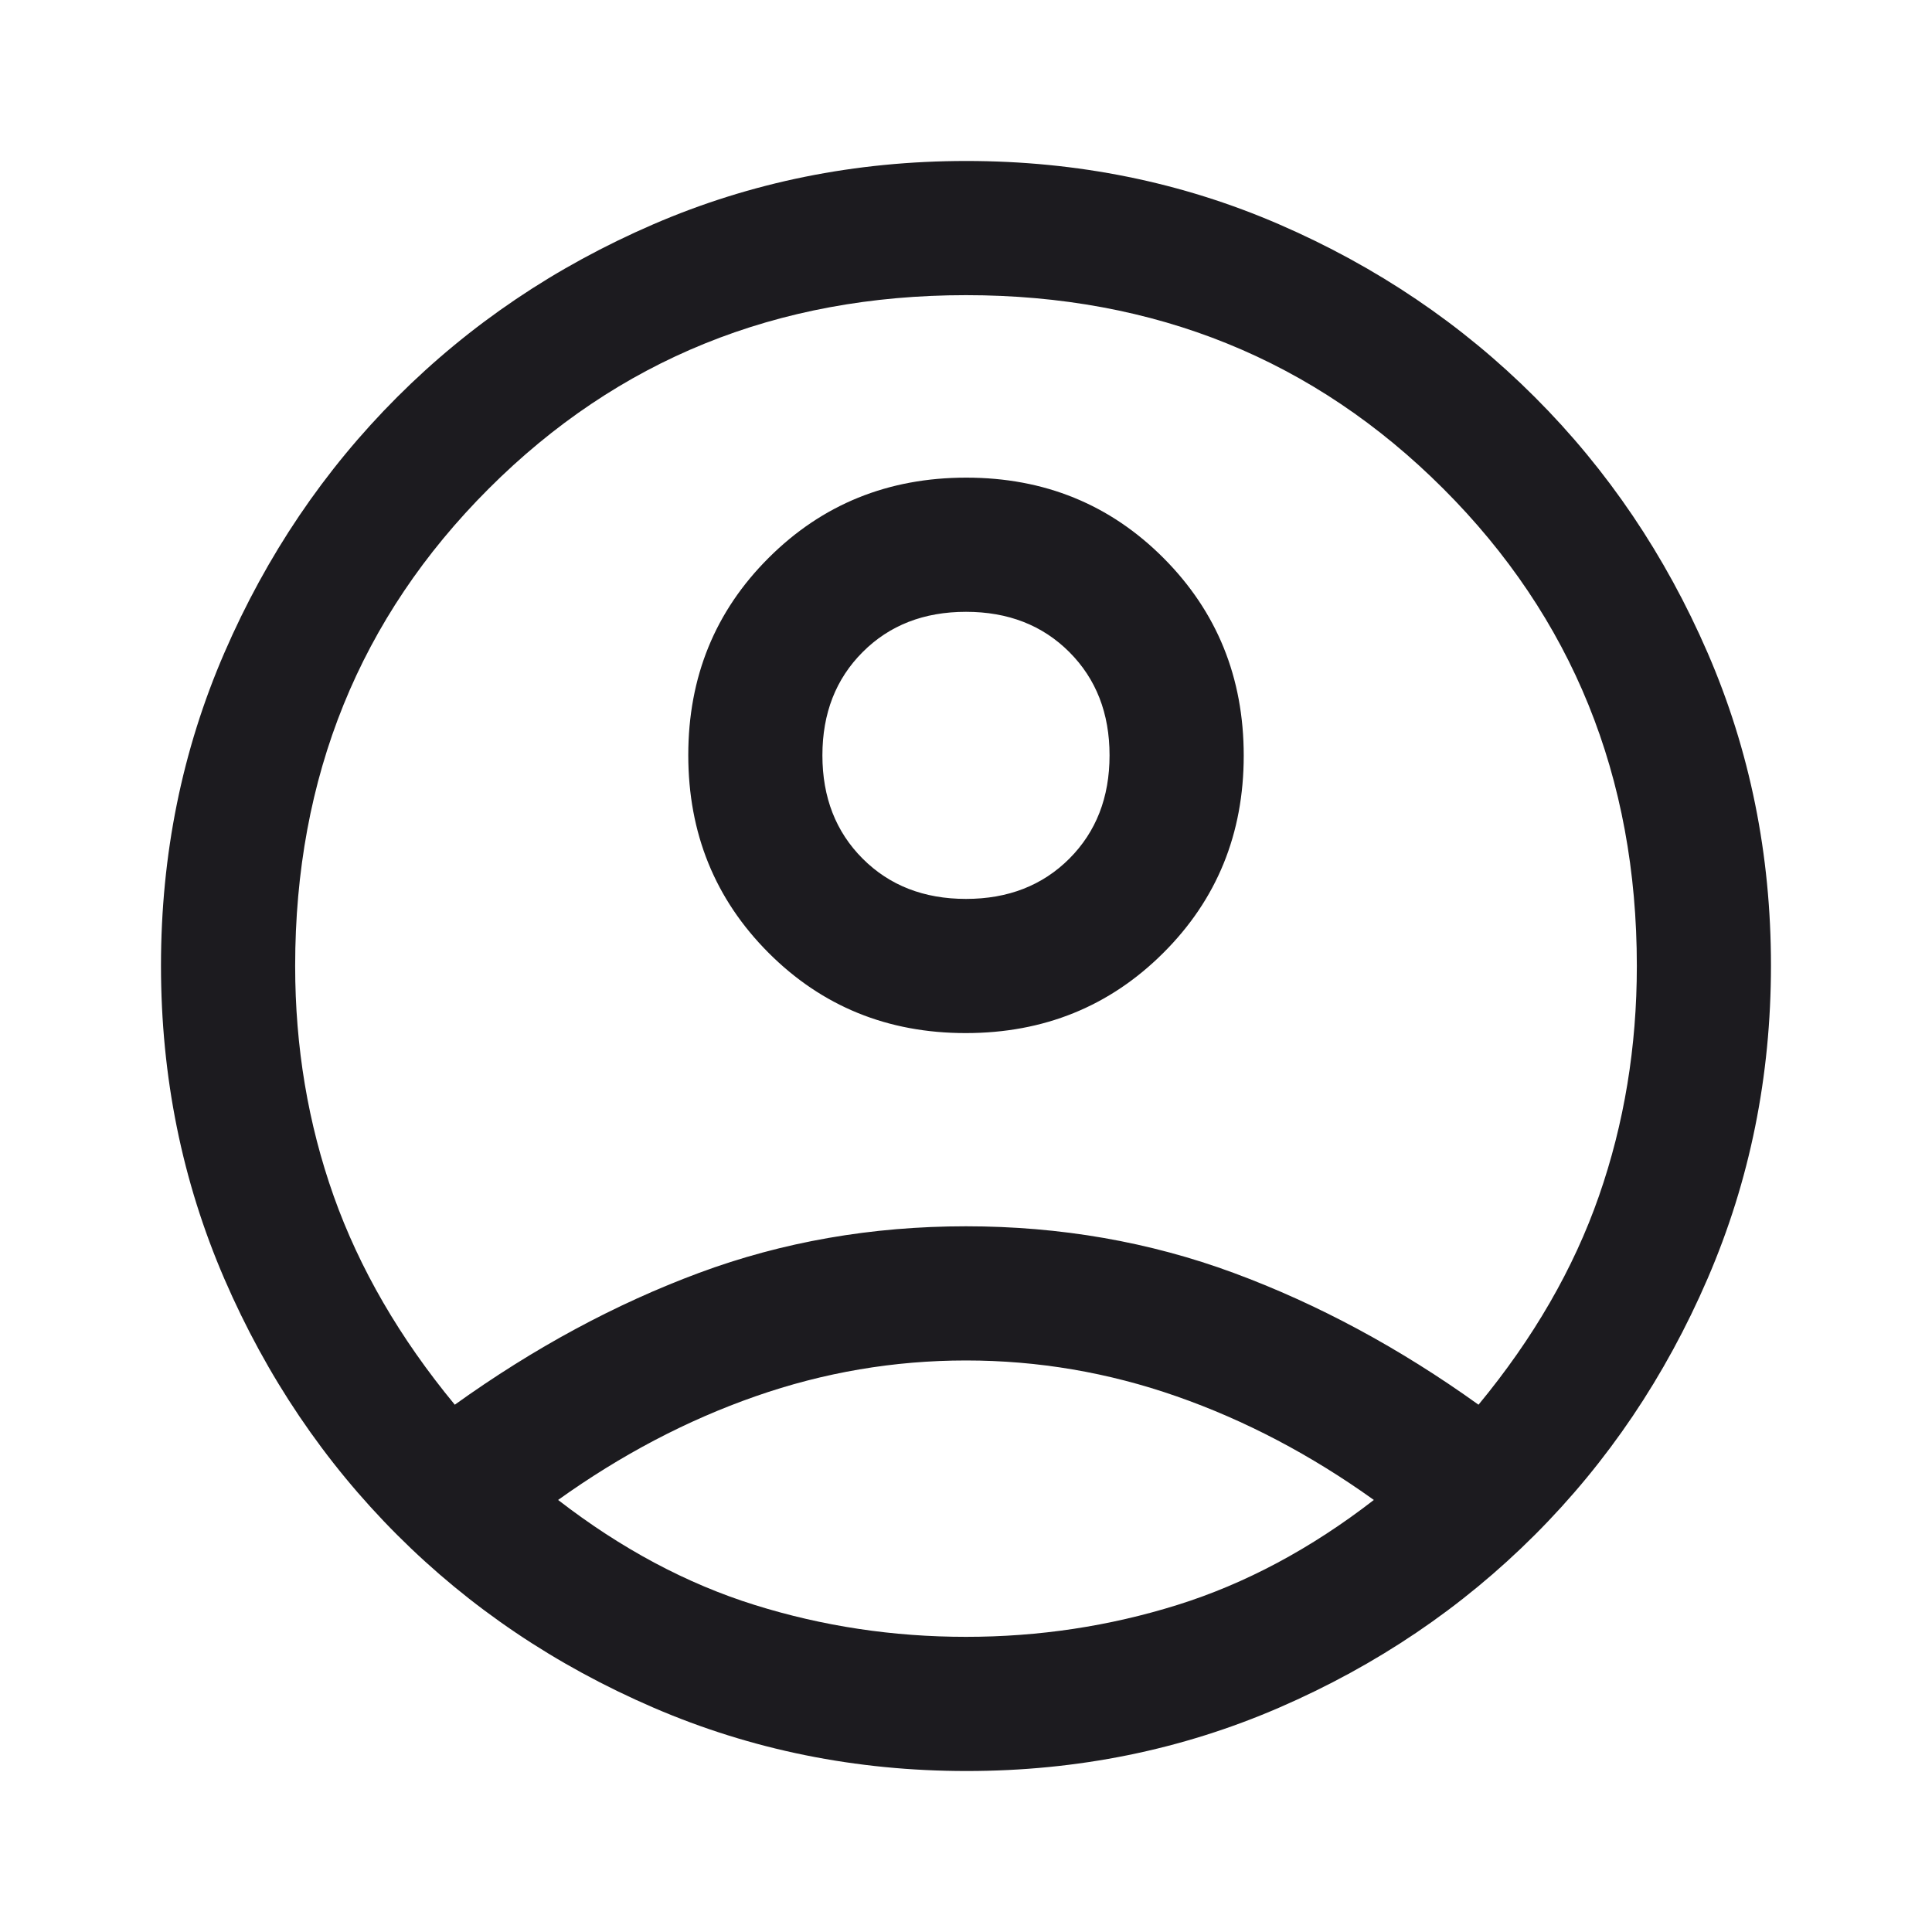 <svg width="40" height="40" viewBox="0 0 40 40" fill="none" xmlns="http://www.w3.org/2000/svg">
<mask id="mask0_235_4235" style="mask-type:alpha" maskUnits="userSpaceOnUse" x="0" y="0" width="40" height="40">
<rect width="40" height="40" fill="#D9D9D9"/>
</mask>
<g mask="url(#mask0_235_4235)">
<path d="M9.416 29.083C11.055 27.907 12.74 26.998 14.472 26.354C16.203 25.711 18.046 25.389 20 25.389C21.953 25.389 23.801 25.711 25.541 26.354C27.282 26.998 28.972 27.907 30.611 29.083C31.75 27.704 32.581 26.264 33.104 24.764C33.627 23.264 33.889 21.676 33.889 20C33.889 16.083 32.553 12.789 29.882 10.118C27.21 7.447 23.916 6.111 20 6.111C16.083 6.111 12.789 7.447 10.118 10.118C7.446 12.789 6.111 16.083 6.111 20C6.111 21.676 6.377 23.264 6.909 24.764C7.442 26.264 8.277 27.704 9.416 29.083ZM19.994 21.389C18.378 21.389 17.016 20.834 15.909 19.724C14.803 18.614 14.25 17.251 14.25 15.634C14.25 14.017 14.805 12.655 15.915 11.549C17.024 10.442 18.388 9.889 20.005 9.889C21.622 9.889 22.983 10.444 24.09 11.554C25.196 12.664 25.75 14.027 25.75 15.644C25.75 17.261 25.195 18.623 24.085 19.729C22.975 20.836 21.611 21.389 19.994 21.389ZM20.013 36.667C17.717 36.667 15.555 36.229 13.527 35.354C11.5 34.479 9.731 33.287 8.222 31.778C6.713 30.268 5.521 28.502 4.646 26.479C3.771 24.455 3.333 22.293 3.333 19.992C3.333 17.692 3.771 15.532 4.646 13.514C5.521 11.495 6.713 9.731 8.222 8.222C9.731 6.713 11.498 5.521 13.521 4.646C15.544 3.771 17.706 3.333 20.007 3.333C22.308 3.333 24.467 3.771 26.486 4.646C28.504 5.521 30.268 6.713 31.777 8.222C33.287 9.731 34.479 11.496 35.354 13.515C36.229 15.534 36.666 17.691 36.666 19.987C36.666 22.283 36.229 24.444 35.354 26.472C34.479 28.5 33.287 30.268 31.777 31.778C30.268 33.287 28.504 34.479 26.485 35.354C24.466 36.229 22.308 36.667 20.013 36.667ZM20 33.889C21.509 33.889 22.967 33.669 24.375 33.229C25.782 32.789 27.139 32.065 28.444 31.055C27.139 30.12 25.777 29.405 24.361 28.91C22.944 28.414 21.49 28.167 20 28.167C18.509 28.167 17.055 28.414 15.639 28.91C14.222 29.405 12.861 30.12 11.555 31.055C12.861 32.065 14.217 32.789 15.625 33.229C17.032 33.669 18.49 33.889 20 33.889ZM20 18.611C20.87 18.611 21.583 18.333 22.139 17.778C22.694 17.222 22.972 16.509 22.972 15.639C22.972 14.768 22.694 14.056 22.139 13.5C21.583 12.944 20.87 12.667 20 12.667C19.129 12.667 18.416 12.944 17.861 13.5C17.305 14.056 17.027 14.768 17.027 15.639C17.027 16.509 17.305 17.222 17.861 17.778C18.416 18.333 19.129 18.611 20 18.611Z" fill="#1C1B1F"/>
</g>
</svg>
